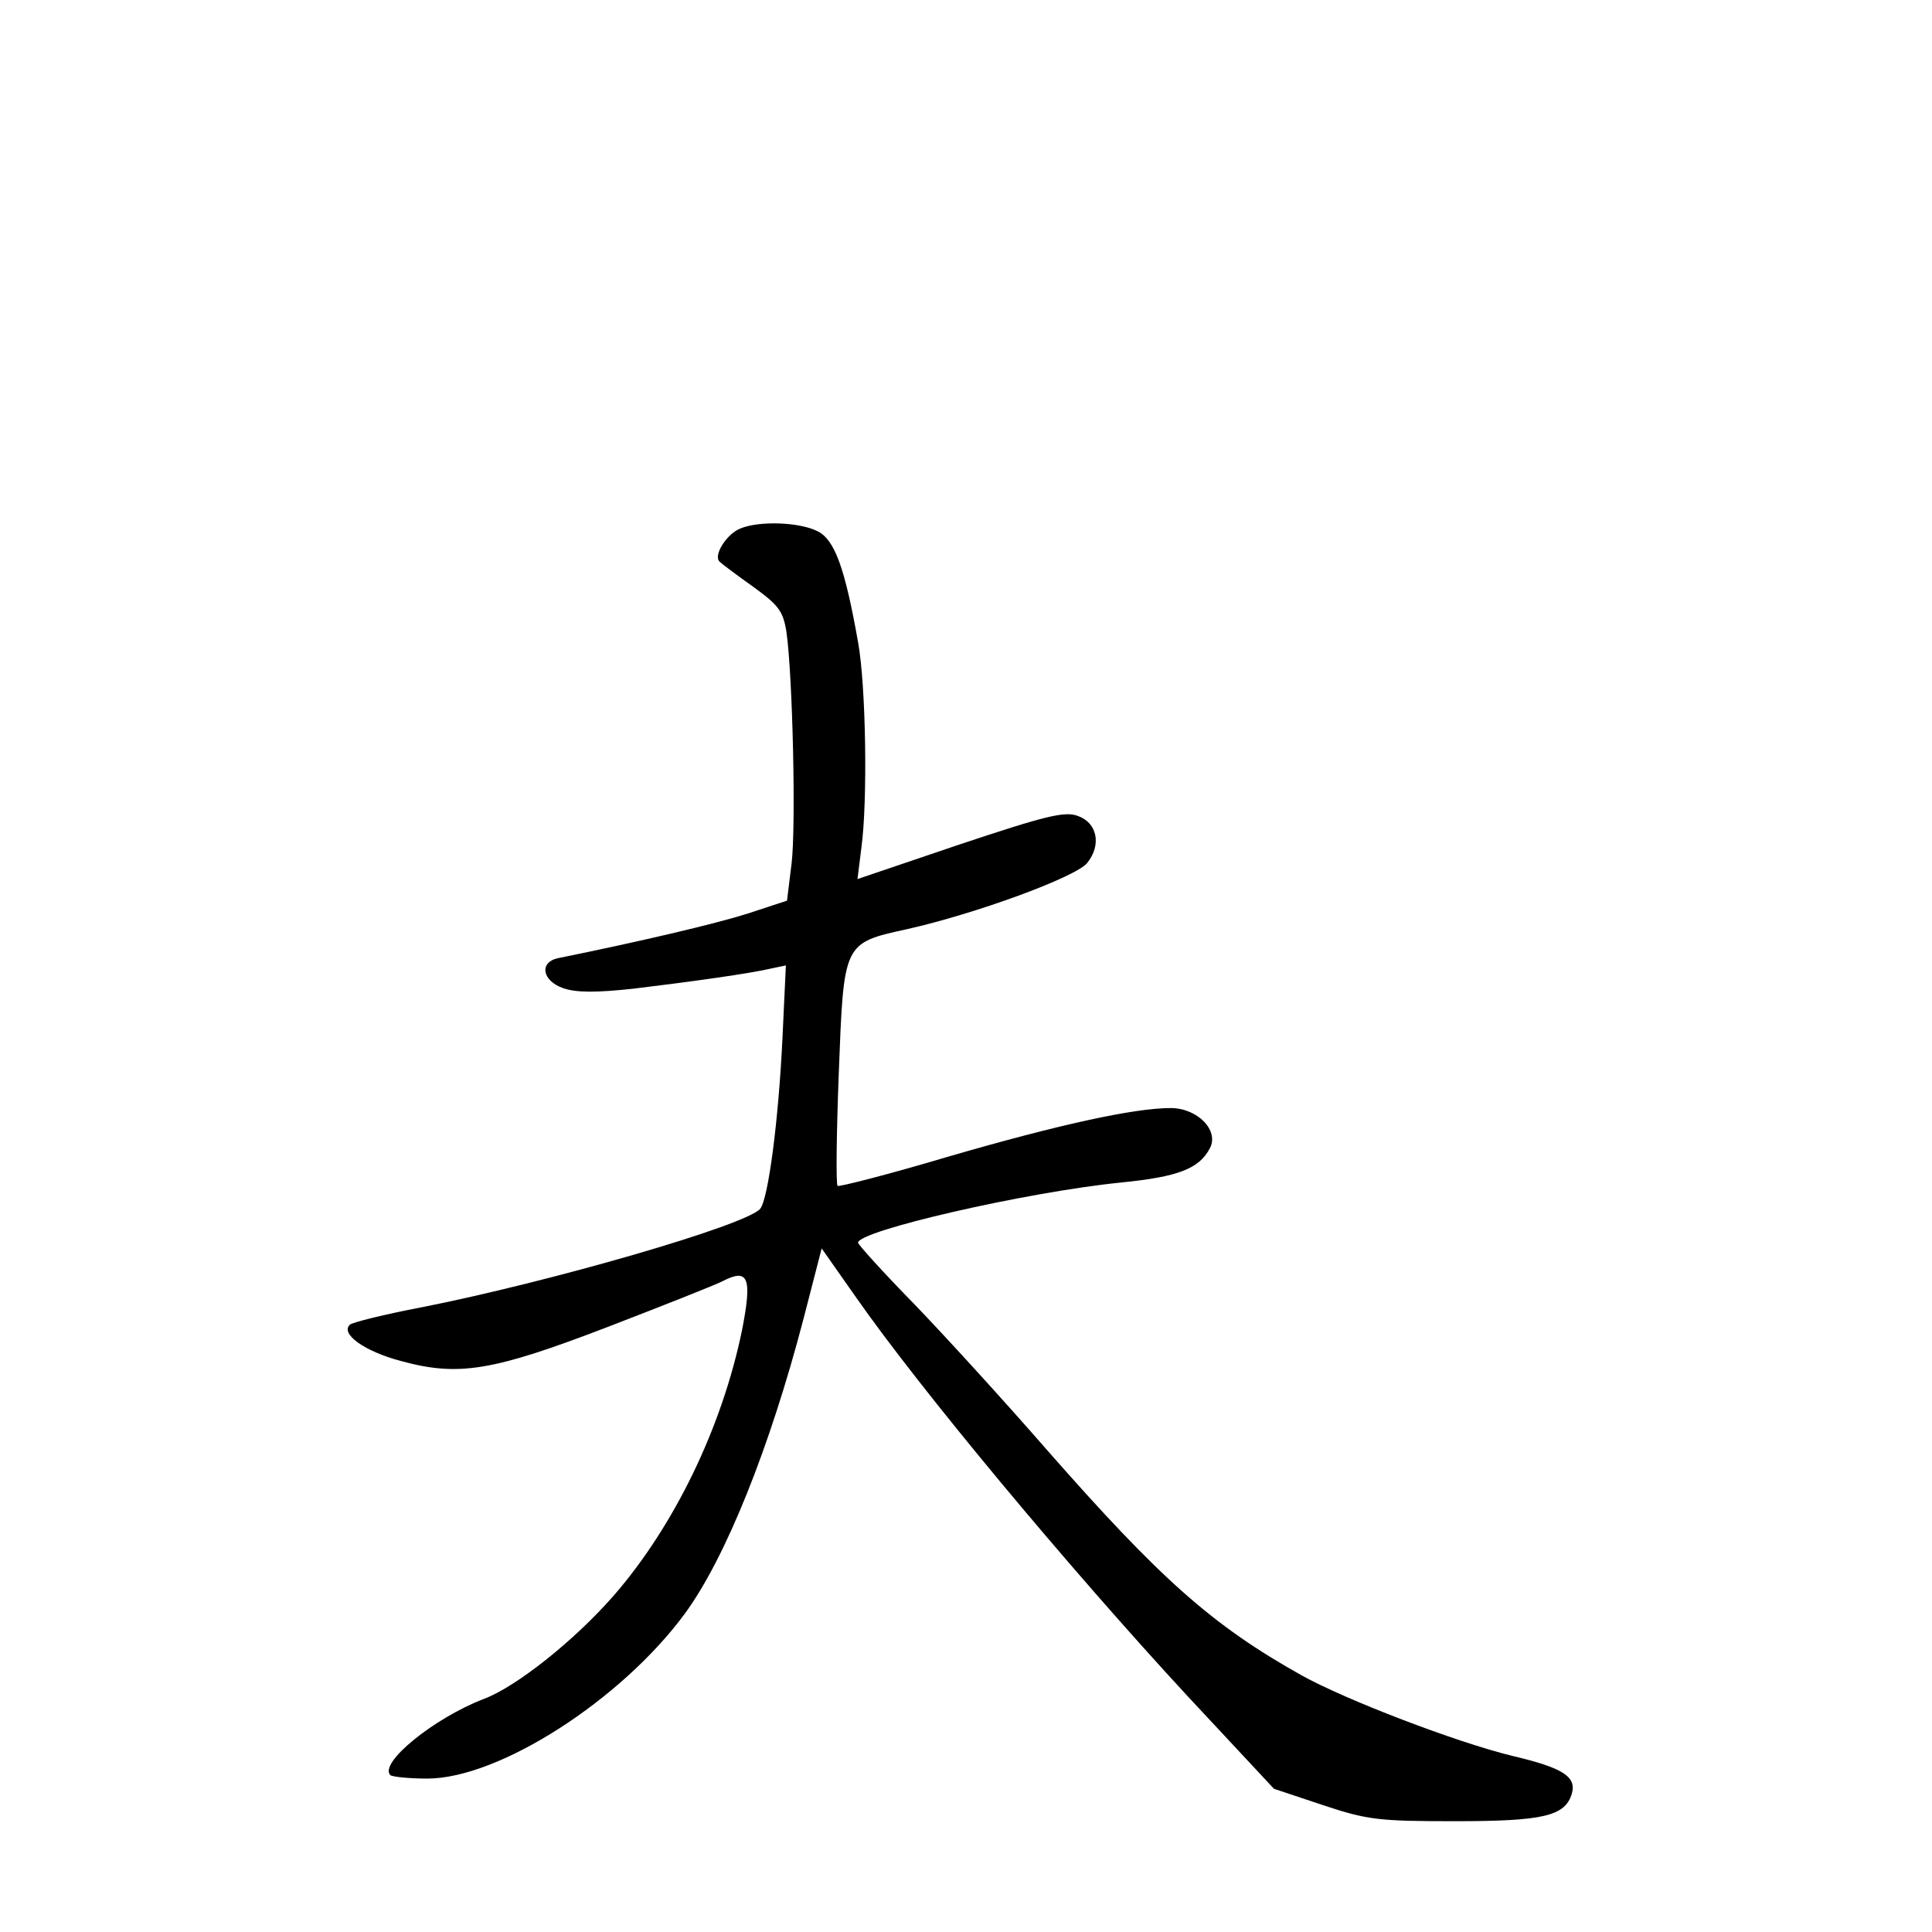 <?xml version="1.0" standalone="no"?>
<!DOCTYPE svg PUBLIC "-//W3C//DTD SVG 20010904//EN"
 "http://www.w3.org/TR/2001/REC-SVG-20010904/DTD/svg10.dtd">
<svg version="1.0" xmlns="http://www.w3.org/2000/svg"
 width="340pt" height="340pt" viewBox="0 0 340 340"
 preserveAspectRatio="xMidYMid meet">
<g transform="translate(0,340) scale(0.1,-0.1)"
fill="#000000" stroke="none">
<path d="M1303 2470 c-25 -10 -49 -49 -36 -59 4 -4 31 -24 59 -44 44 -32 52
-42 58 -79 11 -78 17 -342 9 -408 l-8 -65 -70 -23 c-57 -18 -189 -49 -332 -78
-35 -7 -29 -40 8 -53 23 -8 58 -8 123 -1 100 12 208 27 245 36 l24 5 -6 -128
c-7 -146 -25 -282 -39 -300 -23 -29 -374 -130 -598 -174 -63 -12 -119 -26
-124 -30 -18 -16 25 -47 89 -64 102 -28 162 -18 365 60 96 37 187 73 201 80
46 24 53 7 35 -85 -35 -171 -119 -345 -226 -468 -69 -79 -172 -161 -229 -182
-88 -34 -185 -113 -164 -134 4 -3 33 -6 65 -6 126 0 341 138 453 290 72 98
150 293 209 519 l32 124 59 -84 c115 -165 377 -479 585 -704 l152 -163 87 -29
c78 -26 99 -28 232 -28 155 0 193 9 205 48 9 30 -15 46 -105 67 -98 24 -292
98 -371 142 -157 88 -248 169 -449 398 -74 85 -179 200 -233 256 -54 55 -98
104 -98 107 0 21 295 89 463 106 100 10 137 24 156 60 17 31 -21 71 -69 71
-64 0 -197 -29 -393 -86 -104 -31 -191 -53 -193 -51 -3 3 -2 91 2 196 9 233 7
231 121 256 120 27 295 91 316 116 26 32 18 71 -16 83 -23 9 -58 0 -208 -50
l-180 -61 7 56 c11 81 8 285 -6 361 -23 130 -41 180 -71 195 -31 16 -102 19
-136 5z"/>
</g>
</svg>

